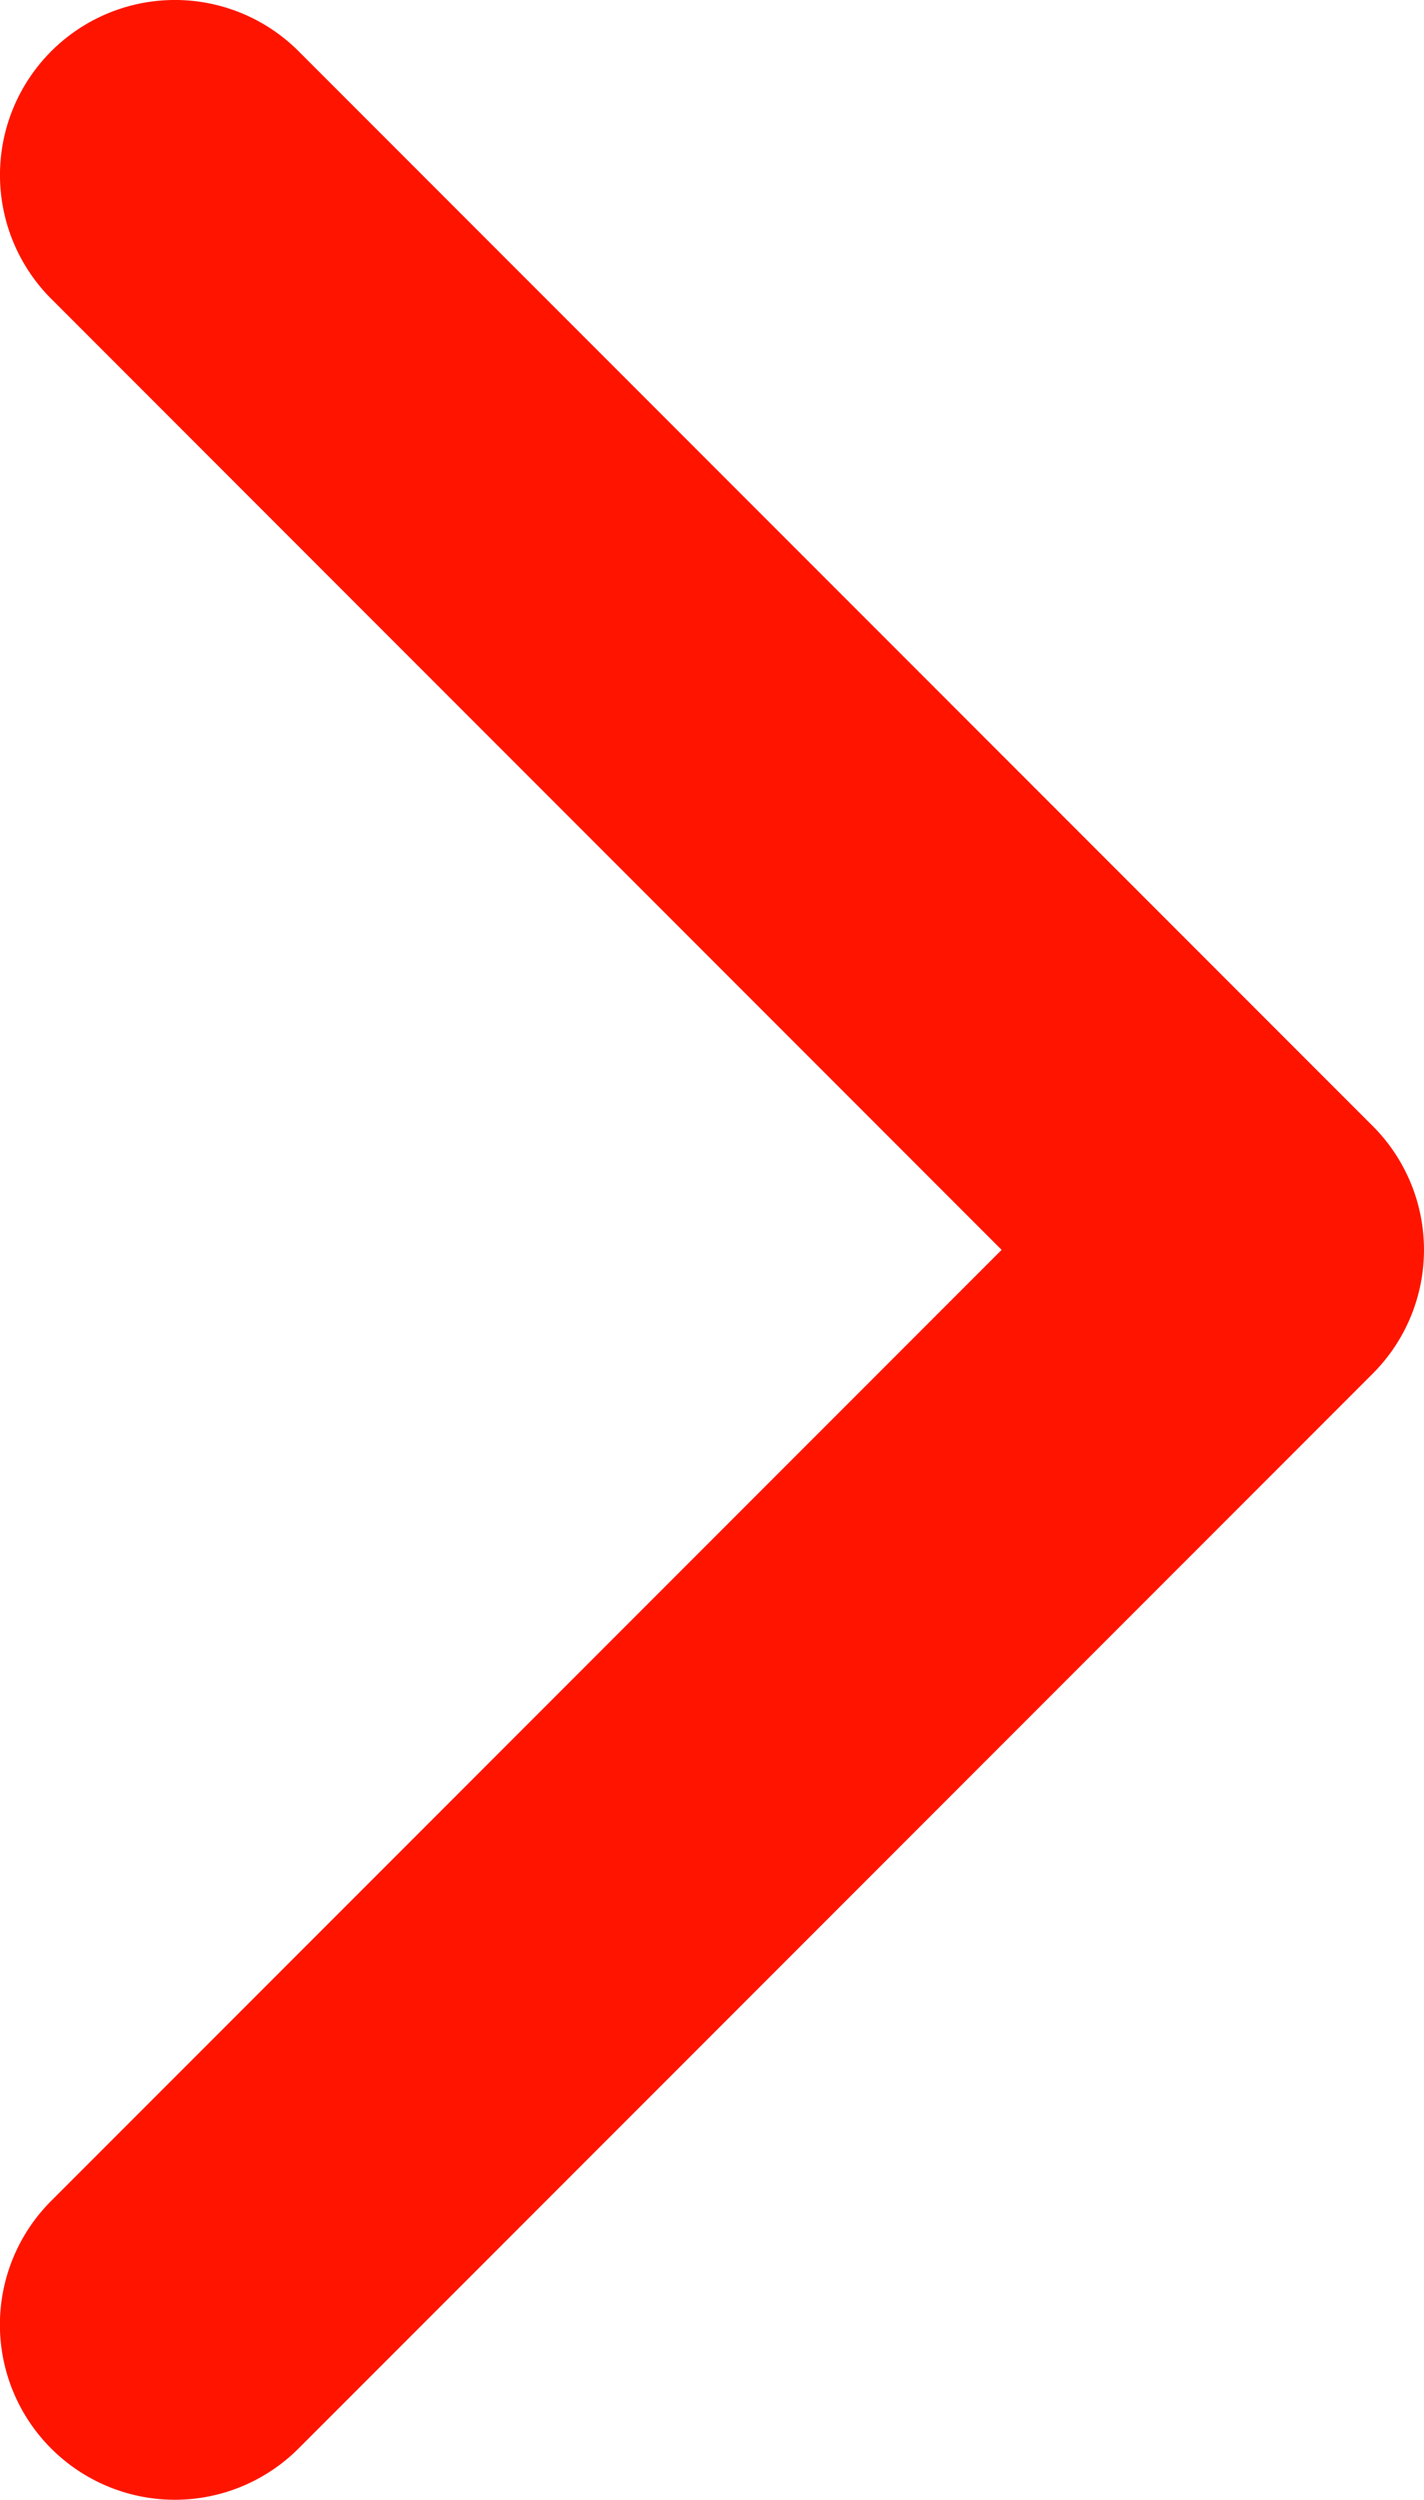 <svg xmlns="http://www.w3.org/2000/svg" width="19.766" height="34.675" viewBox="0 0 19.766 34.675">
  <g id="arrow-point-to-right_1_" data-name="arrow-point-to-right (1)" transform="translate(-97.139 0)">
    <path id="Path_4" data-name="Path 4" d="M116.193,19.054l-14.91,14.909a2.428,2.428,0,1,1-3.434-3.434l13.193-13.192L97.85,4.145A2.428,2.428,0,0,1,101.284.711l14.91,14.909a2.428,2.428,0,0,1,0,3.433Z" transform="translate(0 0)" fill="#ff1400"/>
  </g>
</svg>
